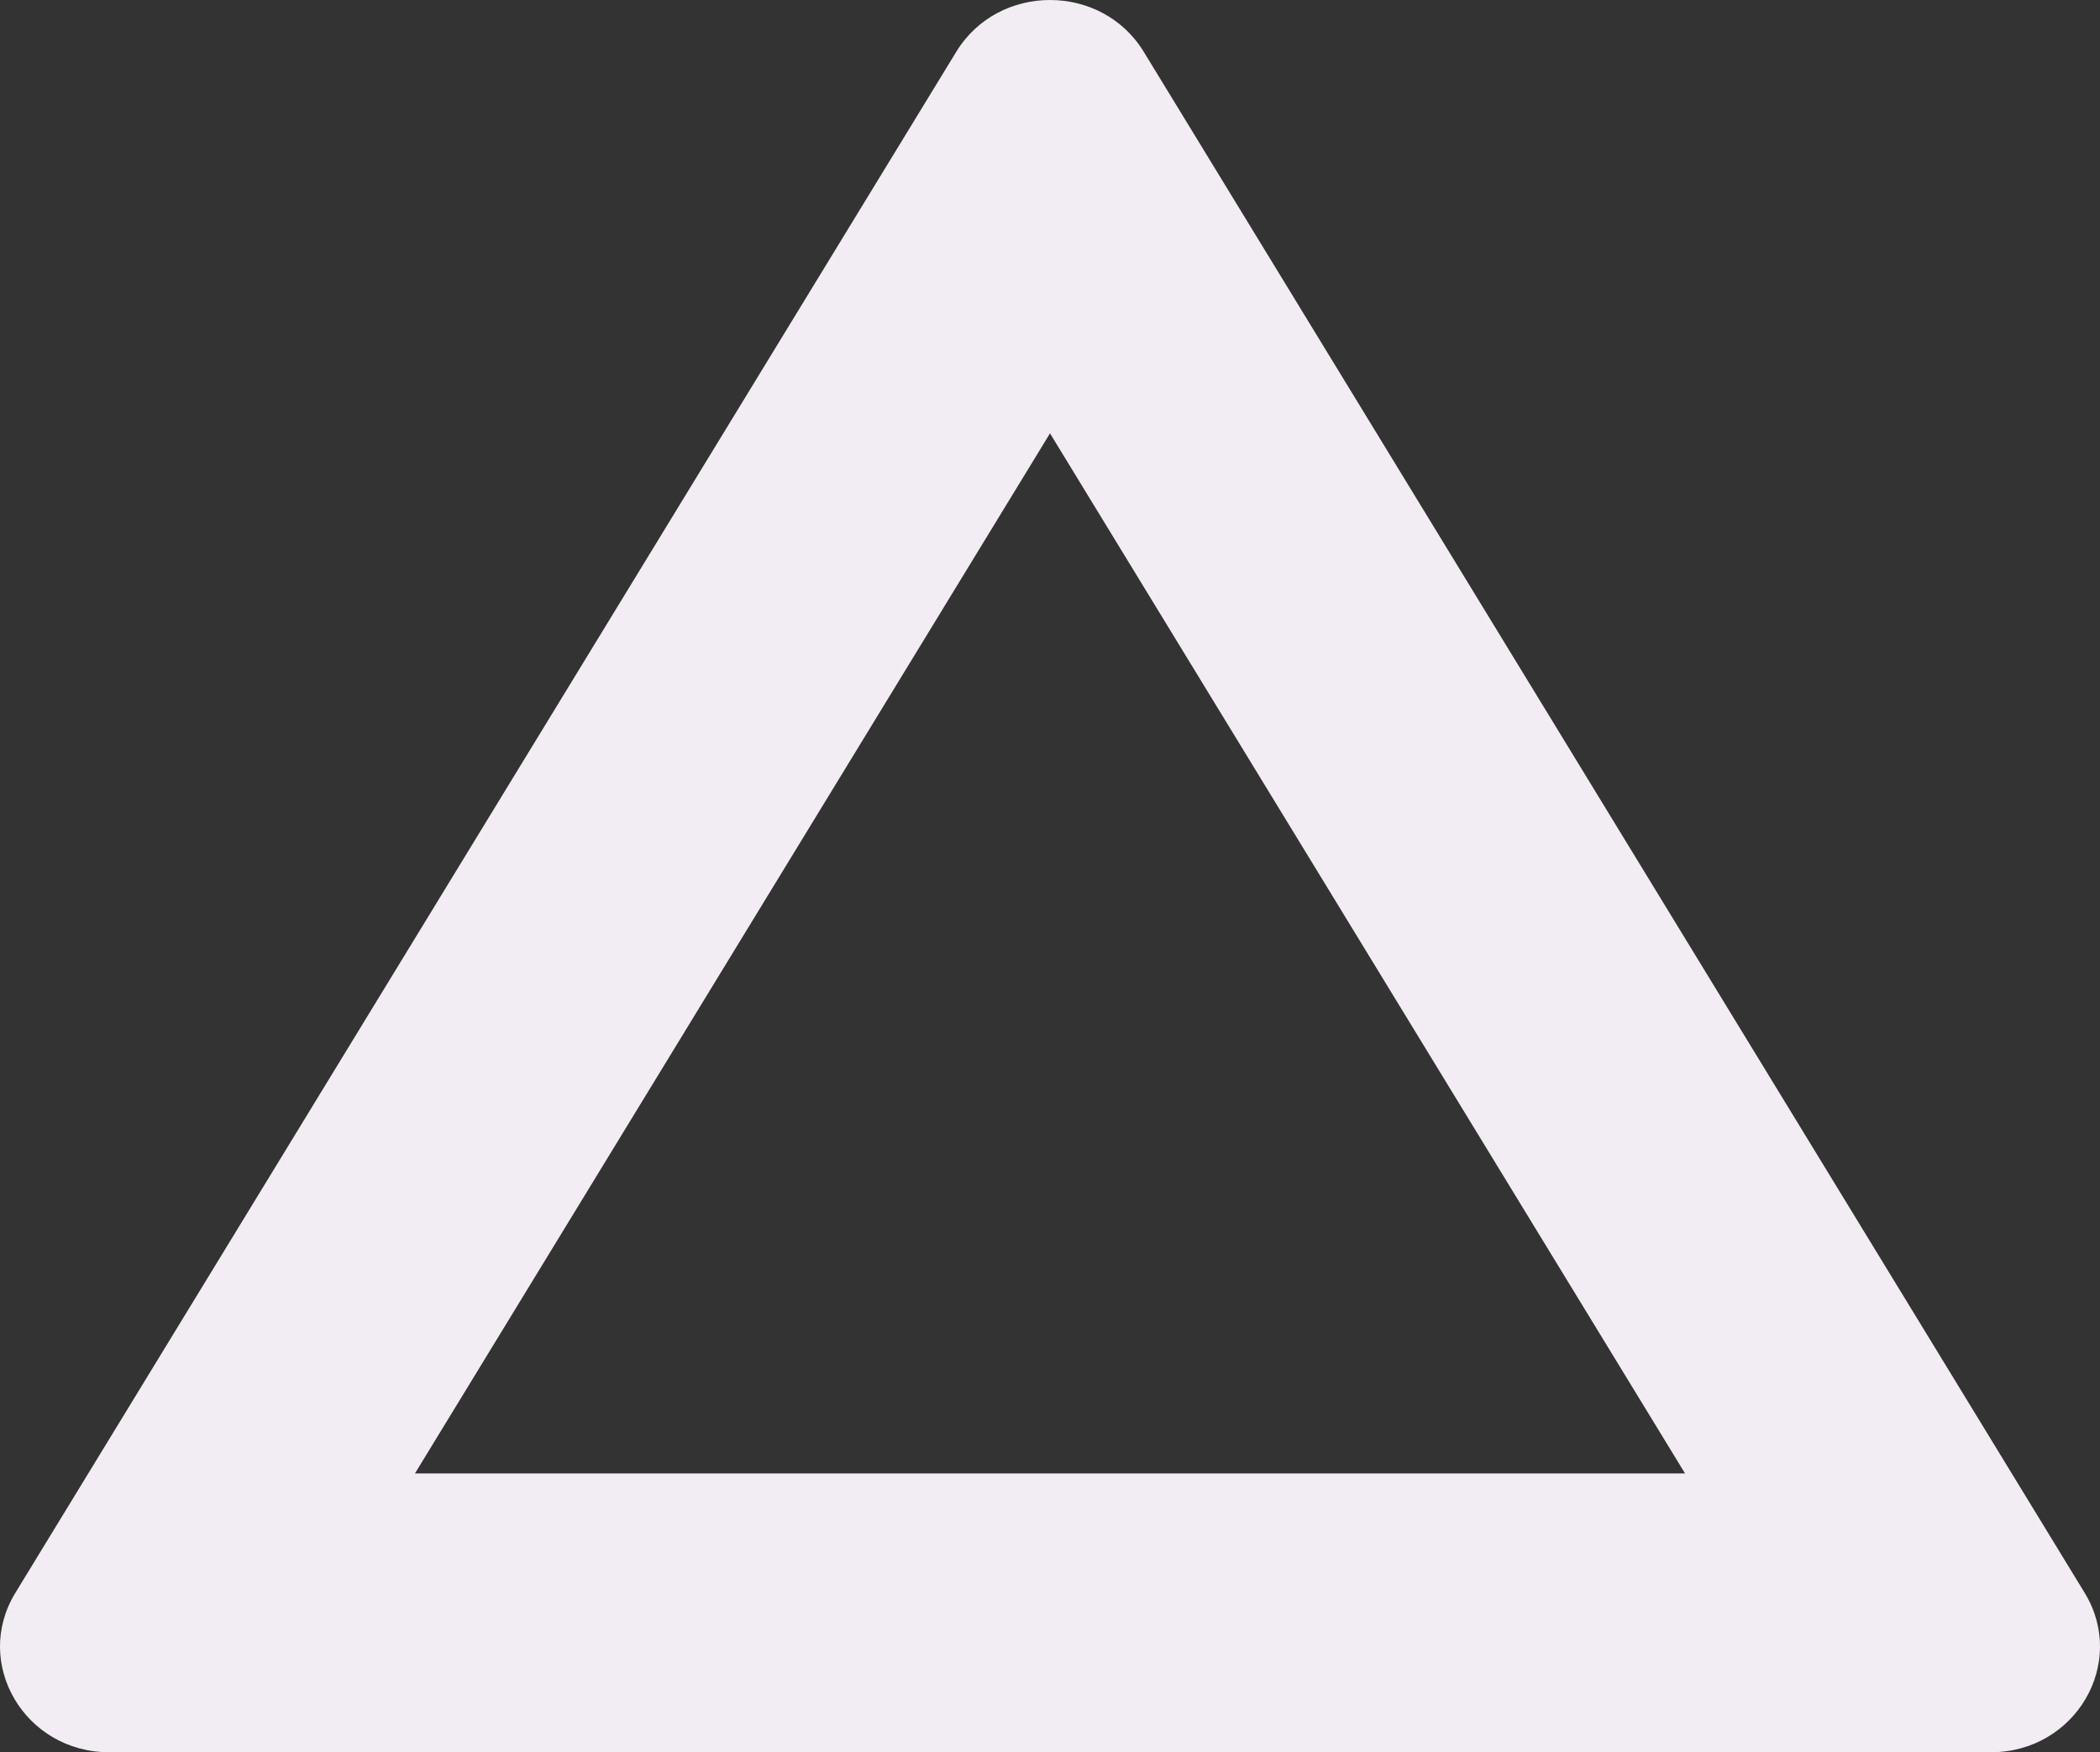 <svg xmlns="http://www.w3.org/2000/svg" width="60.248" height="50.278" viewBox="0 0 60.248 50.278">
  <rect x="0" y="0" width="60.248" height="50.278" fill="#333333" stroke="none"/>
  <g id="Path_290" data-name="Path 290" fill="none">
    <path d="M27.434,1.487a3.177,3.177,0,0,1,5.38,0L59.808,45.7a3.031,3.031,0,0,1-2.69,4.573H3.131A3.031,3.031,0,0,1,.441,45.7Z" stroke="none"/>
    <path d="M 30.124 12.434 L 11.905 42.278 L 48.343 42.278 L 30.124 12.434 M 30.124 -3.814697265625e-06 C 31.167 -3.814697265625e-06 32.209 0.496 32.814 1.487 L 59.808 45.704 C 61.041 47.724 59.539 50.278 57.117 50.278 L 3.131 50.278 C 0.709 50.278 -0.793 47.724 0.441 45.704 L 27.434 1.487 C 28.039 0.496 29.081 -3.814697265625e-06 30.124 -3.814697265625e-06 Z" stroke="none" fill="#f2edf2"/>
  </g>
</svg>
